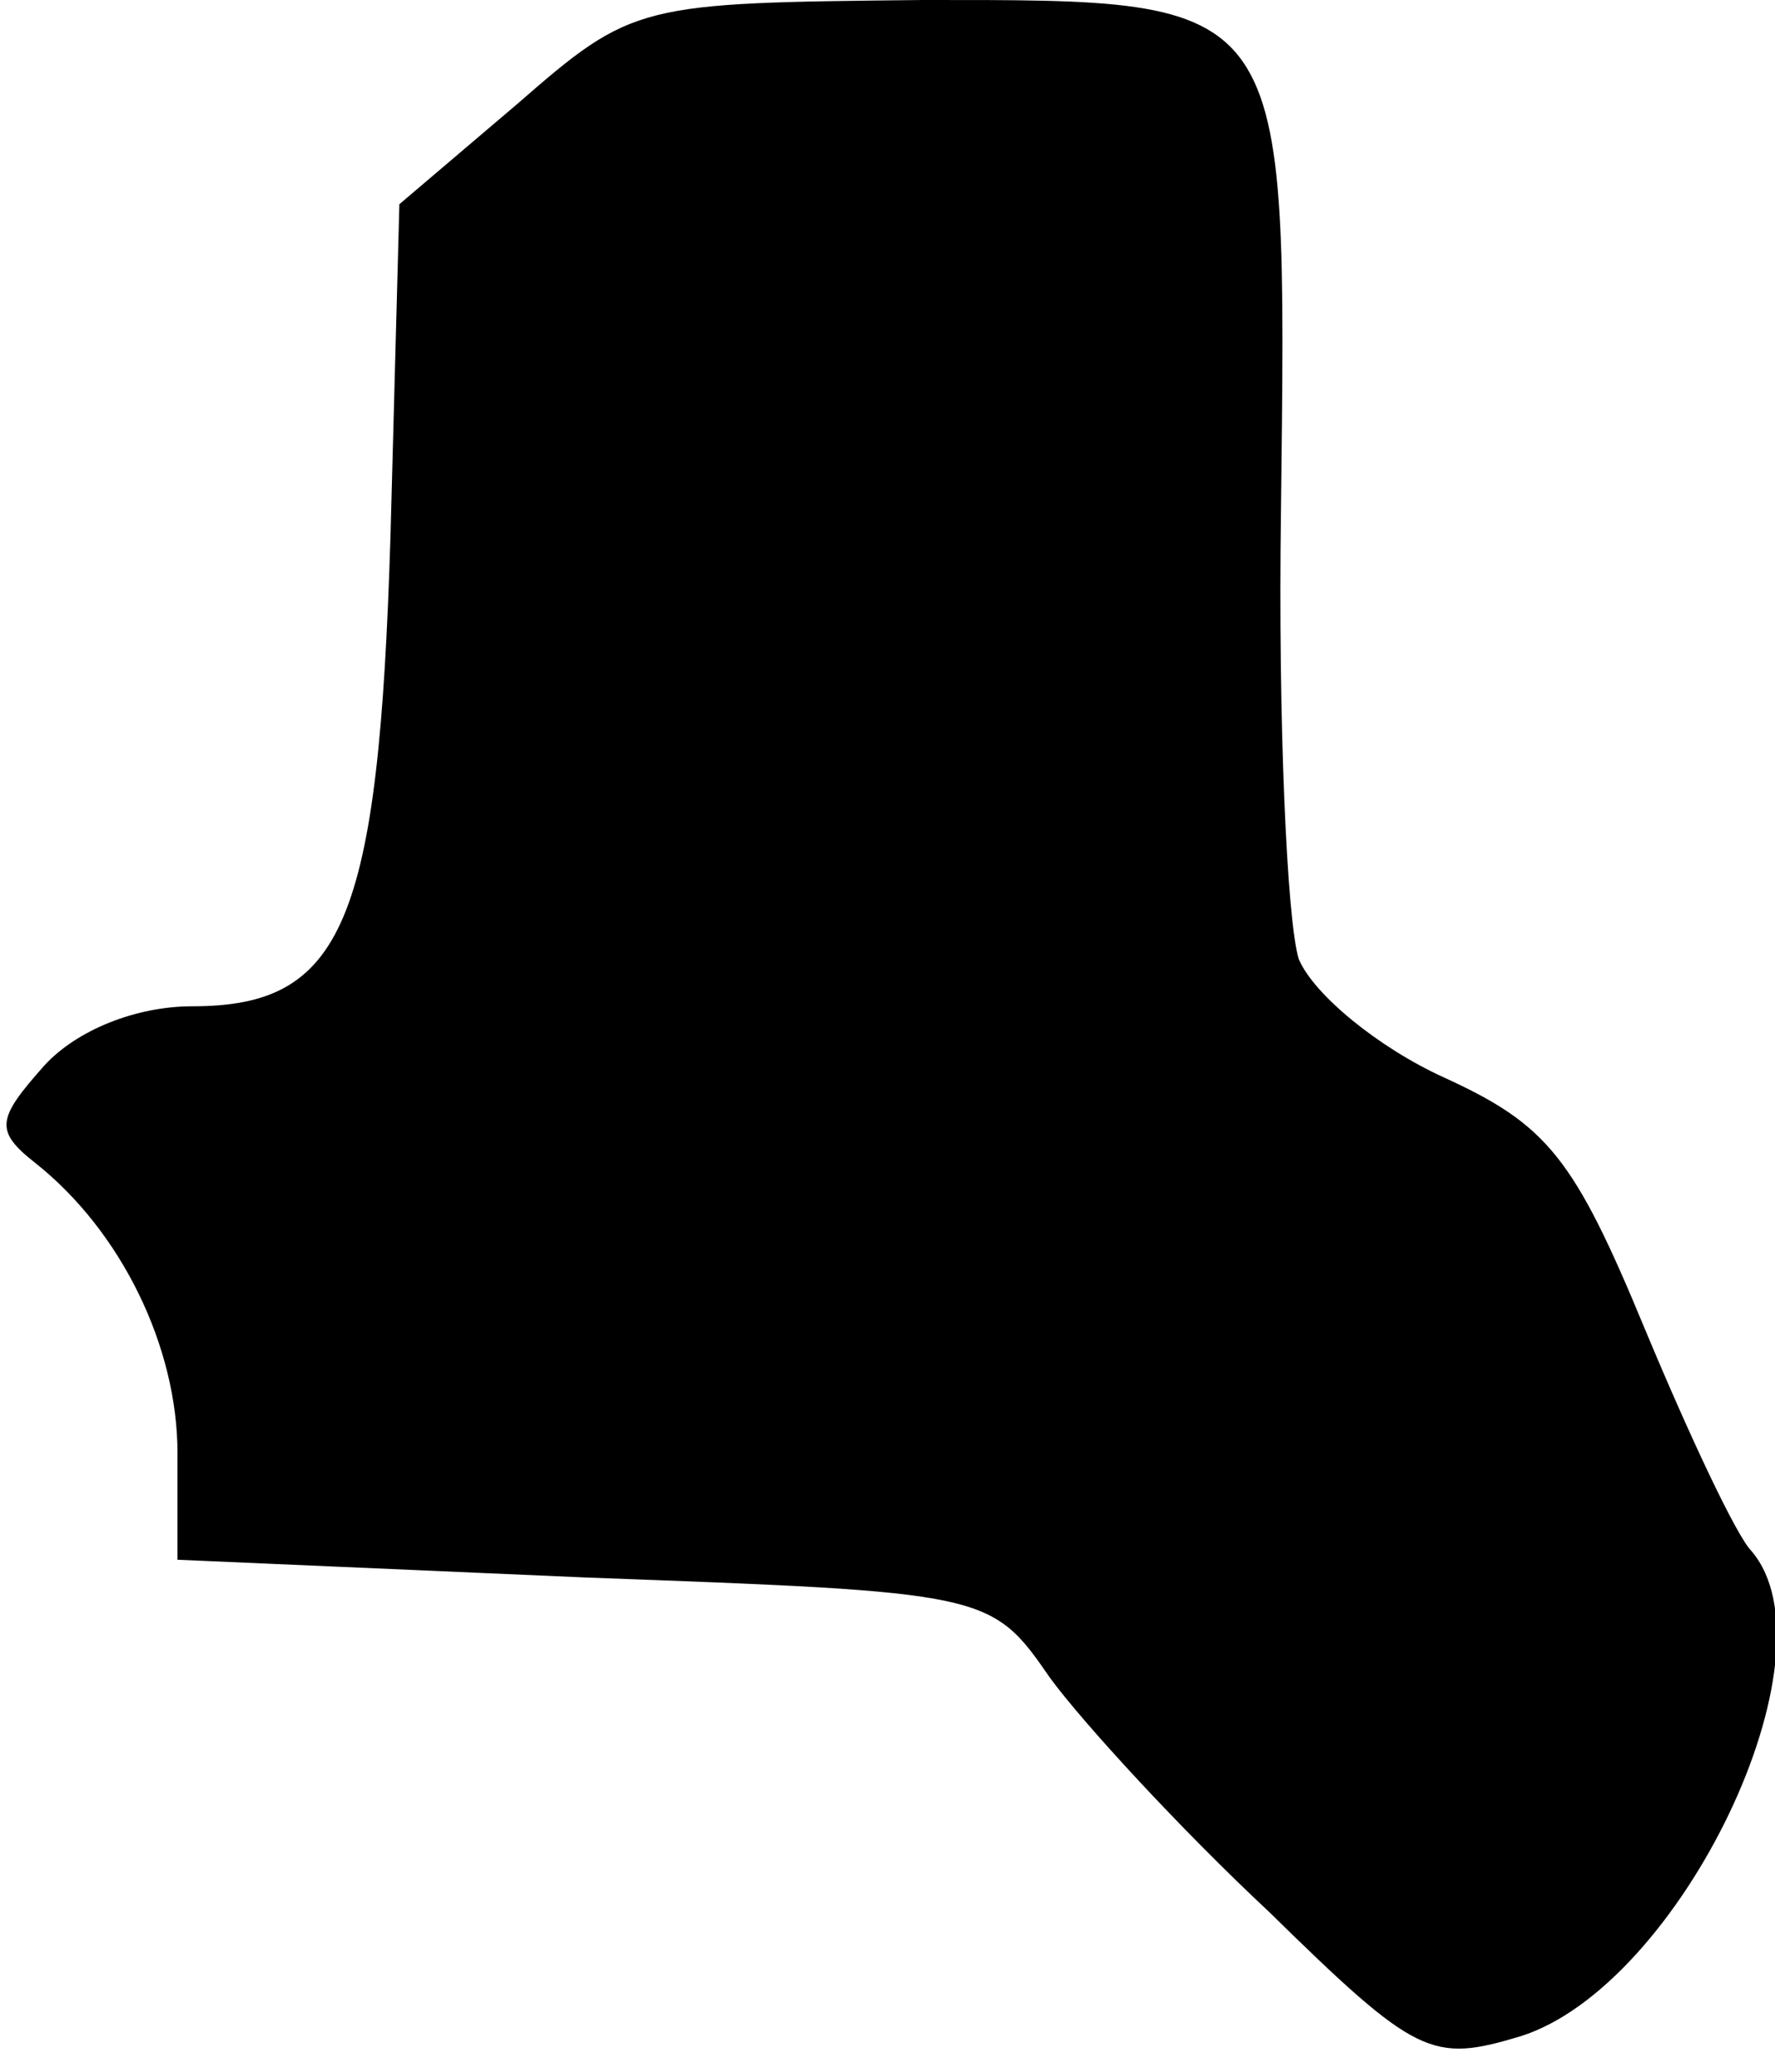 <?xml version="1.0" standalone="no"?>
<!DOCTYPE svg PUBLIC "-//W3C//DTD SVG 20010904//EN"
 "http://www.w3.org/TR/2001/REC-SVG-20010904/DTD/svg10.dtd">
<svg version="1.0" xmlns="http://www.w3.org/2000/svg"
 width="60pt" height="70pt" viewBox="0 0 60 70"
 preserveAspectRatio="xMidYMid meet">
<g transform="translate(0,70) scale(0.1,-0.1)"
fill="#000000" stroke="none">
<path fill="#000000" stroke="none" d="M175 665 l-40 -34 -3 -112 c-4 -131
-16 -159 -67 -159 -19 0 -39 -8 -50 -20 -16 -18 -17 -22 -3 -33 29 -23 48 -62
48 -98 l0 -36 138 -6 c136 -5 137 -5 157 -34 11 -15 44 -51 74 -79 50 -49 55
-51 85 -42 54 17 108 129 78 164 -5 5 -21 39 -36 75 -24 58 -33 69 -68 85 -22
10 -44 28 -49 40 -4 13 -7 81 -6 151 2 175 4 173 -121 173 -96 -1 -98 -1 -137
-35z"/>
</g>
</svg>
